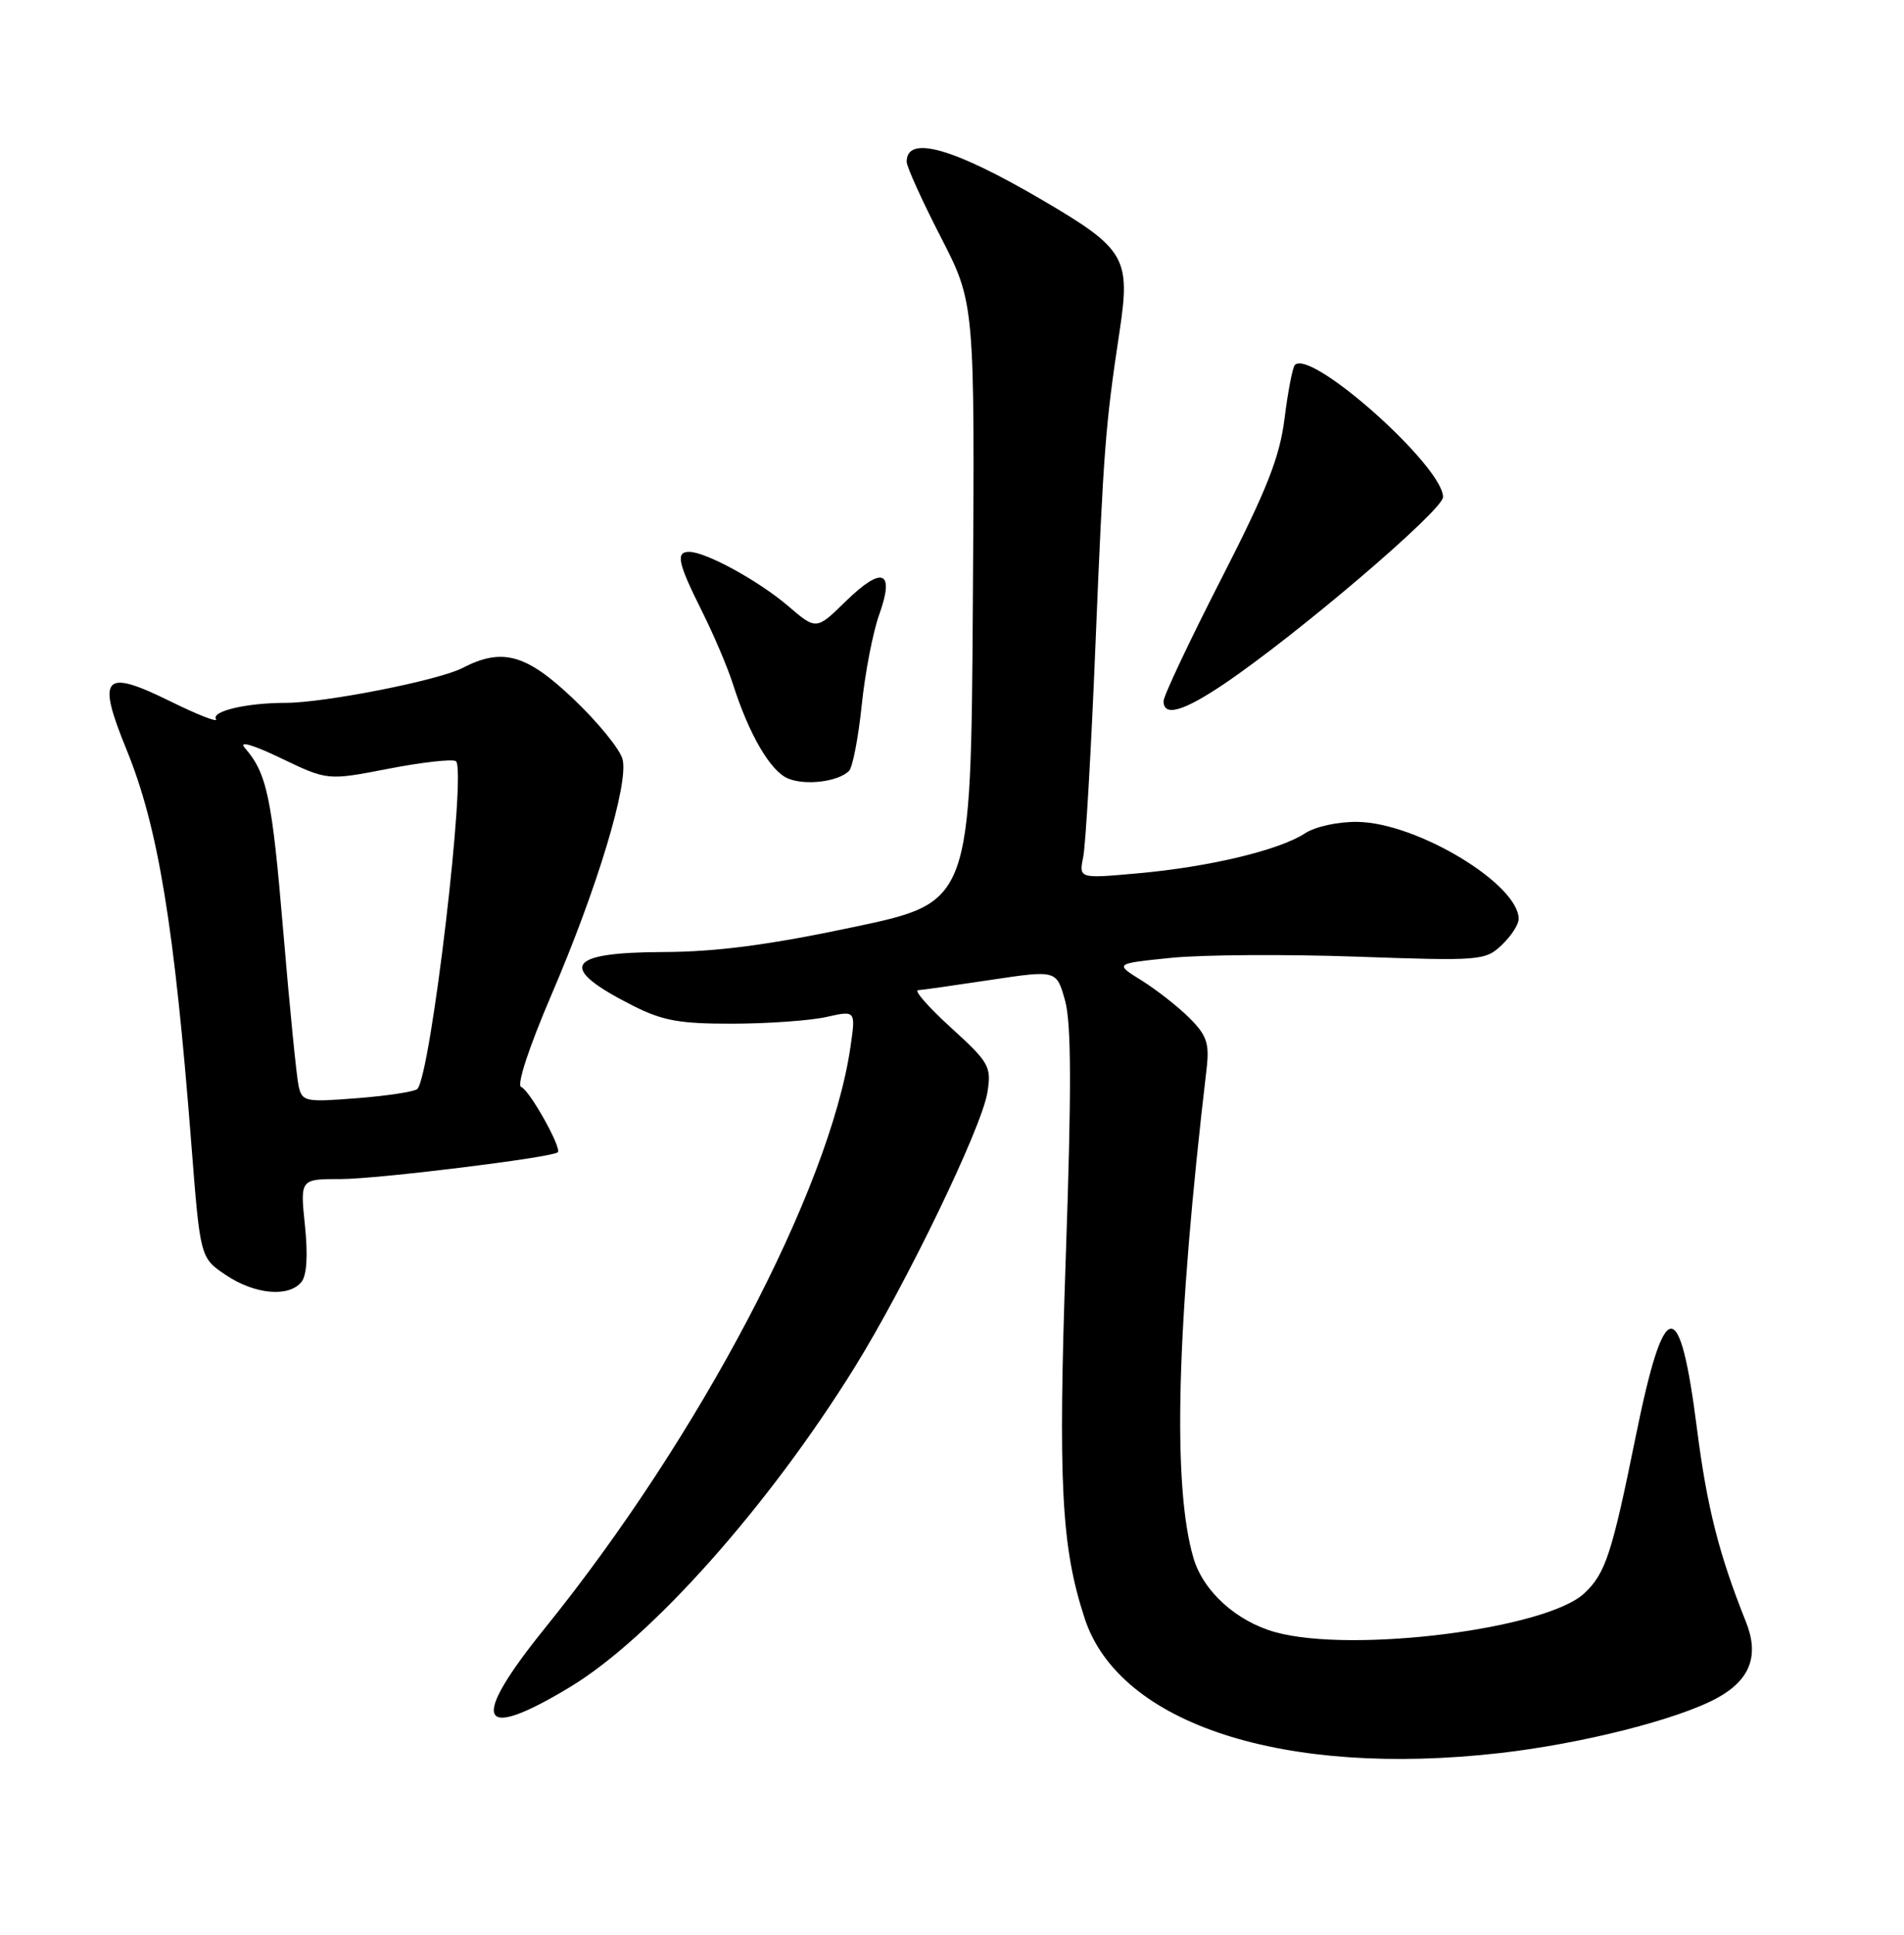 <?xml version="1.0" encoding="UTF-8" standalone="no"?>
<!DOCTYPE svg PUBLIC "-//W3C//DTD SVG 1.1//EN" "http://www.w3.org/Graphics/SVG/1.1/DTD/svg11.dtd" >
<svg xmlns="http://www.w3.org/2000/svg" xmlns:xlink="http://www.w3.org/1999/xlink" version="1.1" viewBox="0 0 252 256">
 <g >
 <path fill="currentColor"
d=" M 198.50 231.96 C 209.34 230.73 222.11 227.50 227.28 224.67 C 231.66 222.27 232.87 219.05 231.07 214.57 C 227.52 205.71 225.93 199.43 224.61 189.13 C 222.32 171.11 220.30 171.34 216.50 190.03 C 213.34 205.60 212.50 208.18 209.70 210.81 C 204.65 215.56 178.97 218.79 168.78 215.96 C 163.65 214.53 159.27 210.57 157.97 206.19 C 155.14 196.61 155.70 175.42 159.69 141.47 C 160.09 138.07 159.74 137.01 157.44 134.71 C 155.94 133.21 153.09 130.98 151.11 129.74 C 147.50 127.50 147.50 127.50 155.00 126.74 C 159.12 126.32 170.15 126.25 179.50 126.58 C 195.90 127.16 196.58 127.11 198.75 125.05 C 199.99 123.88 201.00 122.33 201.00 121.60 C 201.00 116.98 187.55 108.87 179.69 108.75 C 177.09 108.71 174.08 109.37 172.69 110.28 C 169.32 112.49 160.00 114.72 150.64 115.55 C 142.79 116.26 142.79 116.26 143.37 113.38 C 143.69 111.79 144.42 99.25 144.98 85.50 C 146.06 59.36 146.29 56.35 148.18 43.83 C 149.65 34.10 148.95 32.92 137.97 26.48 C 126.17 19.56 120.00 17.82 120.00 21.40 C 120.00 22.06 122.03 26.54 124.51 31.36 C 129.02 40.13 129.02 40.13 128.76 79.76 C 128.50 119.39 128.50 119.39 113.00 122.66 C 101.76 125.04 94.84 125.94 87.81 125.97 C 74.88 126.01 73.74 127.98 83.71 133.04 C 87.69 135.06 89.94 135.47 97.00 135.45 C 101.67 135.44 107.25 135.04 109.39 134.56 C 113.27 133.69 113.27 133.69 112.55 138.60 C 109.80 157.38 92.58 190.12 72.13 215.42 C 62.07 227.88 63.24 230.60 75.50 223.19 C 86.19 216.72 101.71 199.29 113.09 180.96 C 119.89 170.01 129.92 149.26 130.68 144.57 C 131.24 141.13 130.95 140.61 125.89 136.00 C 122.92 133.30 120.95 131.06 121.50 131.02 C 122.05 130.99 126.40 130.37 131.17 129.65 C 139.84 128.35 139.84 128.35 140.97 132.42 C 141.80 135.42 141.82 144.34 141.07 166.00 C 140.02 196.33 140.46 204.71 143.57 214.17 C 148.17 228.15 169.95 235.20 198.50 231.96 Z  M 39.88 169.65 C 40.61 168.77 40.77 166.13 40.36 162.15 C 39.72 156.00 39.72 156.00 45.11 156.01 C 49.91 156.01 73.01 153.17 73.82 152.47 C 74.41 151.96 70.06 144.19 68.98 143.83 C 68.35 143.62 69.99 138.61 72.99 131.62 C 79.05 117.50 83.22 103.71 82.40 100.47 C 82.08 99.18 79.19 95.62 75.98 92.56 C 69.67 86.54 66.51 85.65 61.20 88.39 C 58.04 90.03 42.93 93.00 37.80 93.00 C 32.66 93.00 27.94 94.10 28.59 95.15 C 28.90 95.65 26.20 94.60 22.59 92.82 C 13.69 88.43 12.76 89.44 16.74 99.17 C 20.93 109.41 23.08 122.48 25.33 151.46 C 26.50 166.43 26.50 166.43 29.90 168.71 C 33.70 171.27 38.18 171.69 39.88 169.65 Z  M 112.37 102.01 C 112.84 101.55 113.60 97.64 114.05 93.33 C 114.49 89.02 115.54 83.60 116.38 81.28 C 118.45 75.49 116.77 74.84 111.93 79.57 C 108.03 83.38 108.03 83.38 104.27 80.15 C 100.41 76.86 93.49 73.06 91.25 73.02 C 89.39 72.99 89.70 74.45 92.86 80.78 C 94.44 83.93 96.30 88.30 97.00 90.50 C 99.12 97.16 101.97 102.05 104.30 103.01 C 106.62 103.97 110.91 103.44 112.37 102.01 Z  M 161.93 90.55 C 171.63 84.02 190.98 67.52 190.99 65.77 C 191.01 61.72 173.53 46.13 171.38 48.29 C 171.08 48.59 170.47 51.75 170.02 55.31 C 169.38 60.49 167.71 64.73 161.61 76.65 C 157.42 84.84 154.00 92.09 154.00 92.77 C 154.00 94.87 156.59 94.14 161.93 90.55 Z  M 39.52 143.69 C 39.25 142.49 38.33 133.23 37.48 123.12 C 35.99 105.42 35.34 102.34 32.38 98.93 C 31.56 97.99 33.48 98.54 37.18 100.32 C 43.35 103.28 43.35 103.28 51.40 101.72 C 55.83 100.86 59.85 100.41 60.33 100.71 C 61.81 101.62 57.00 142.51 55.22 144.10 C 54.83 144.45 51.24 145.00 47.25 145.31 C 40.39 145.85 39.98 145.77 39.52 143.69 Z "/>
</g>
</svg>